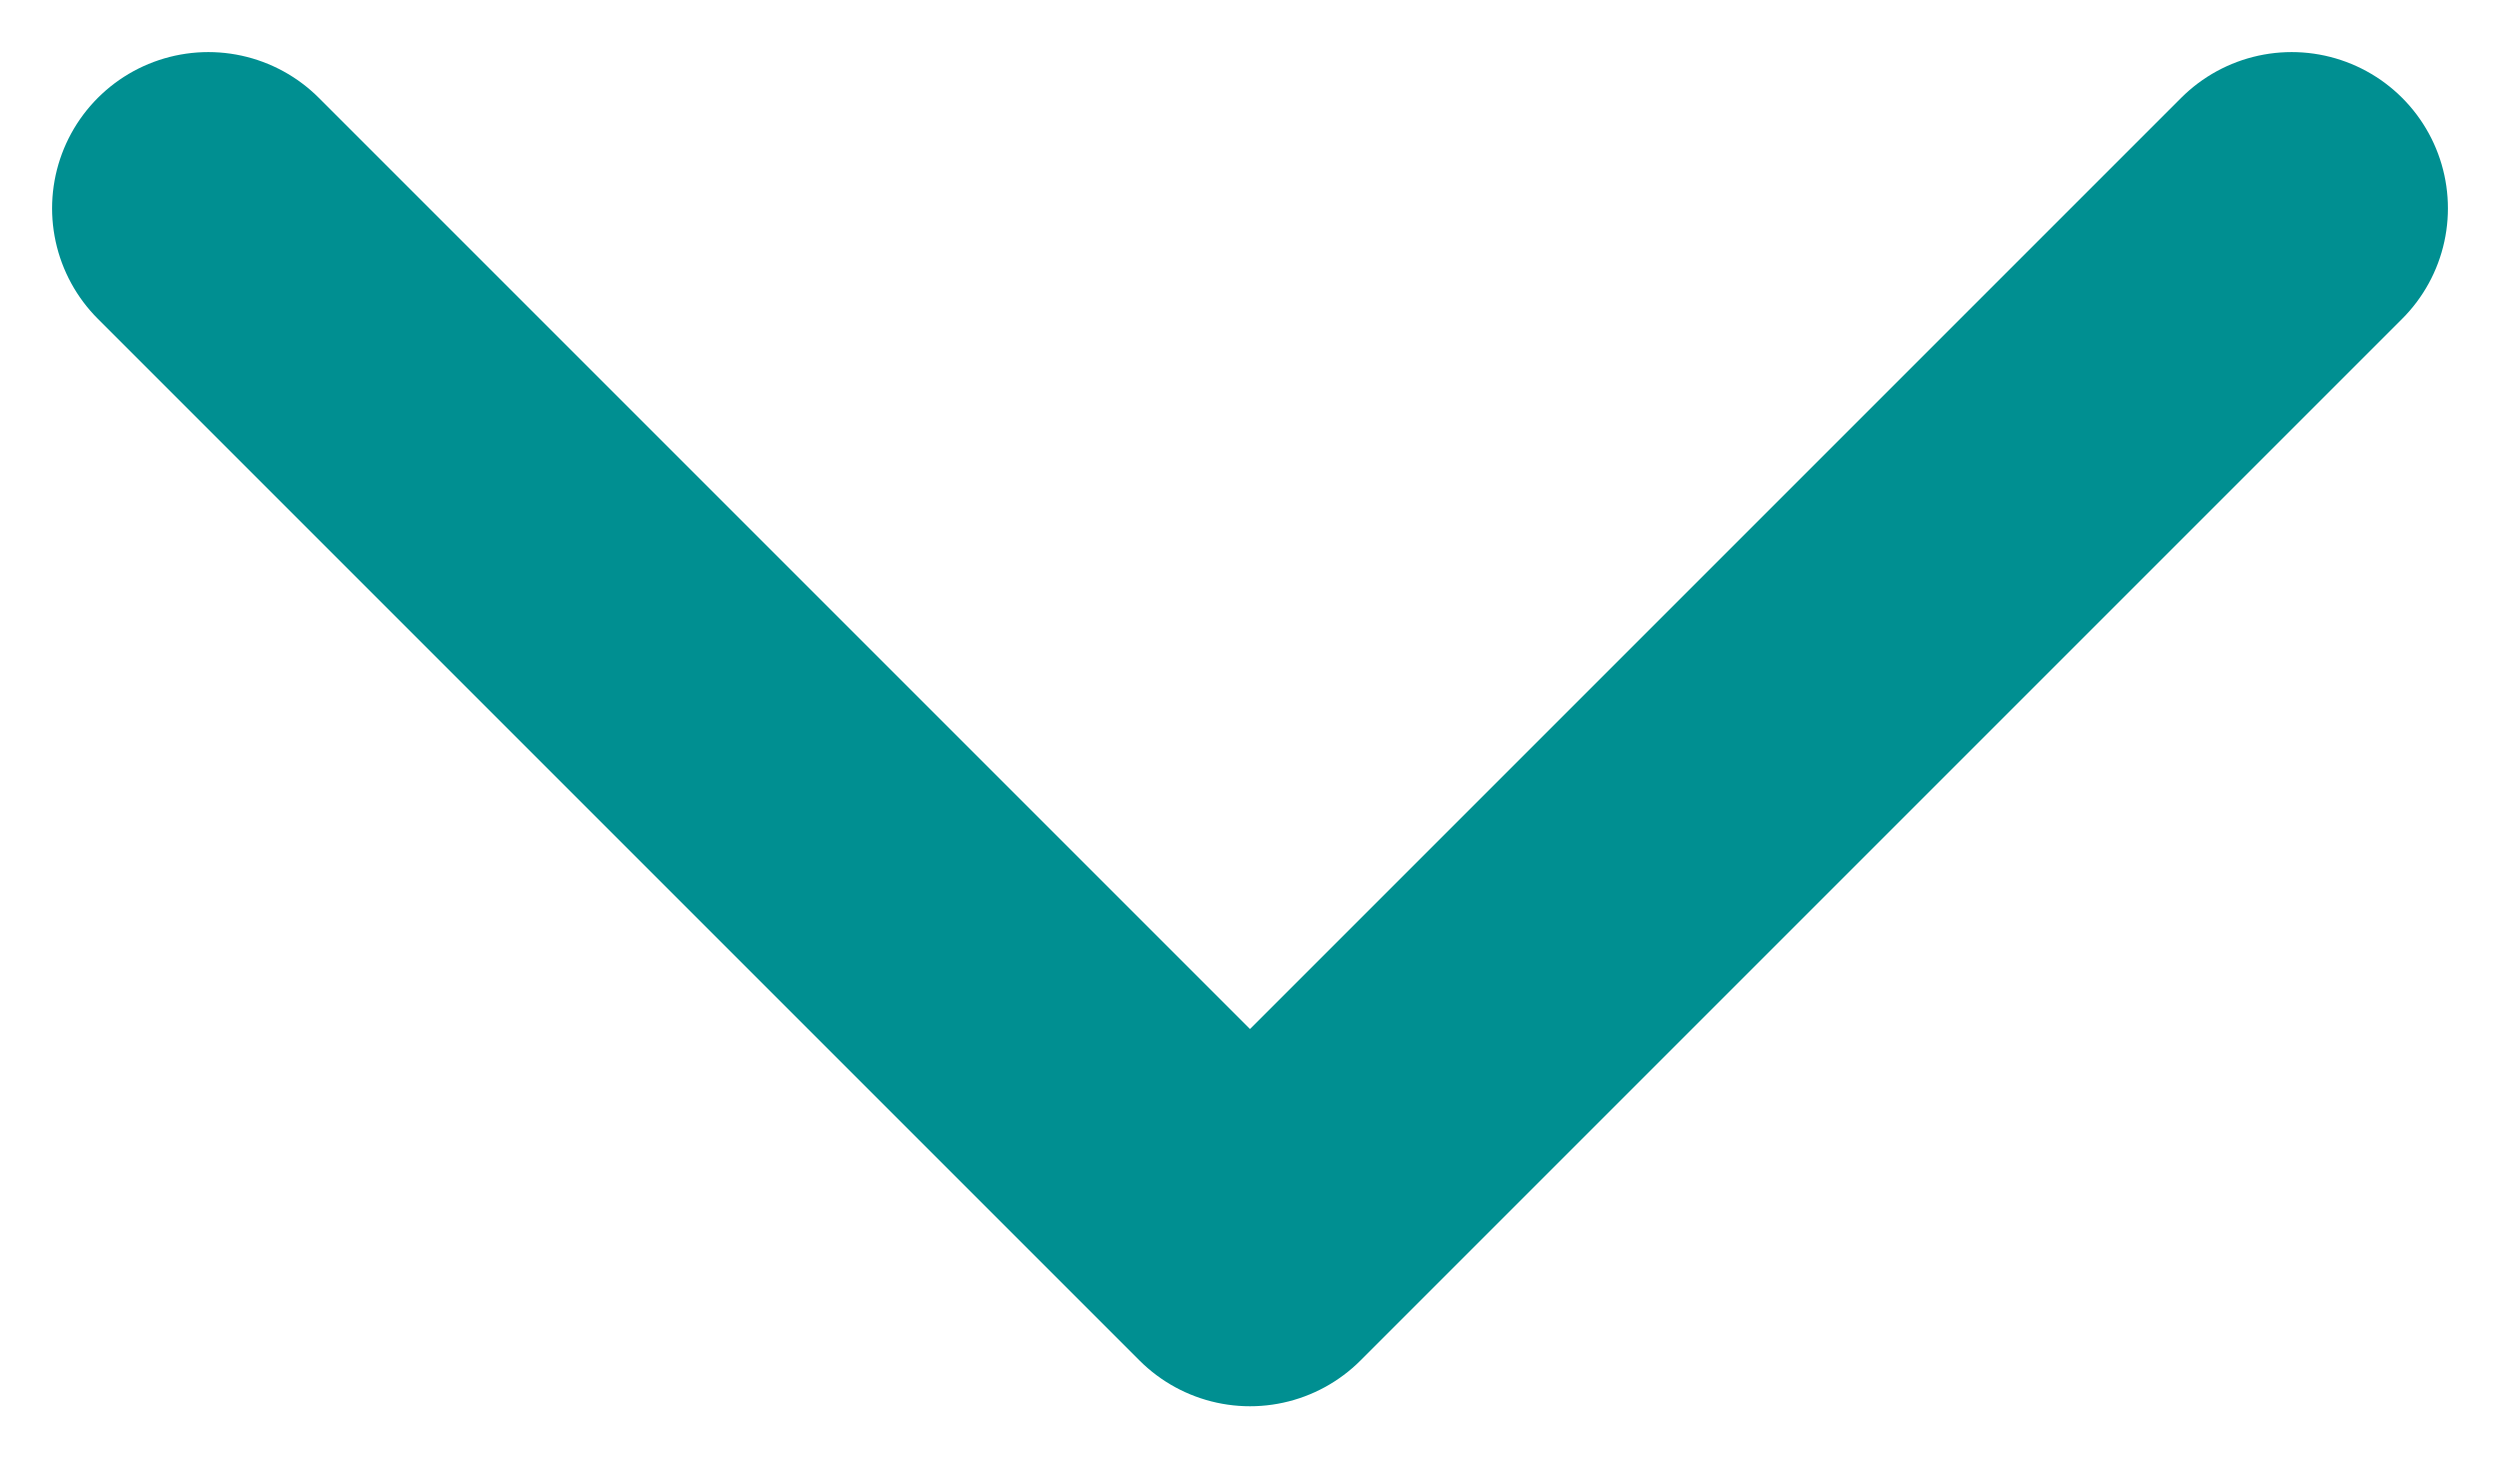 <svg width="12" height="7" viewBox="0 0 12 7" fill="none" xmlns="http://www.w3.org/2000/svg">
<path d="M1 1L6 6L11 1" stroke="#008F91" stroke-width="1.5" stroke-linecap="round" stroke-linejoin="round"/>
</svg>
